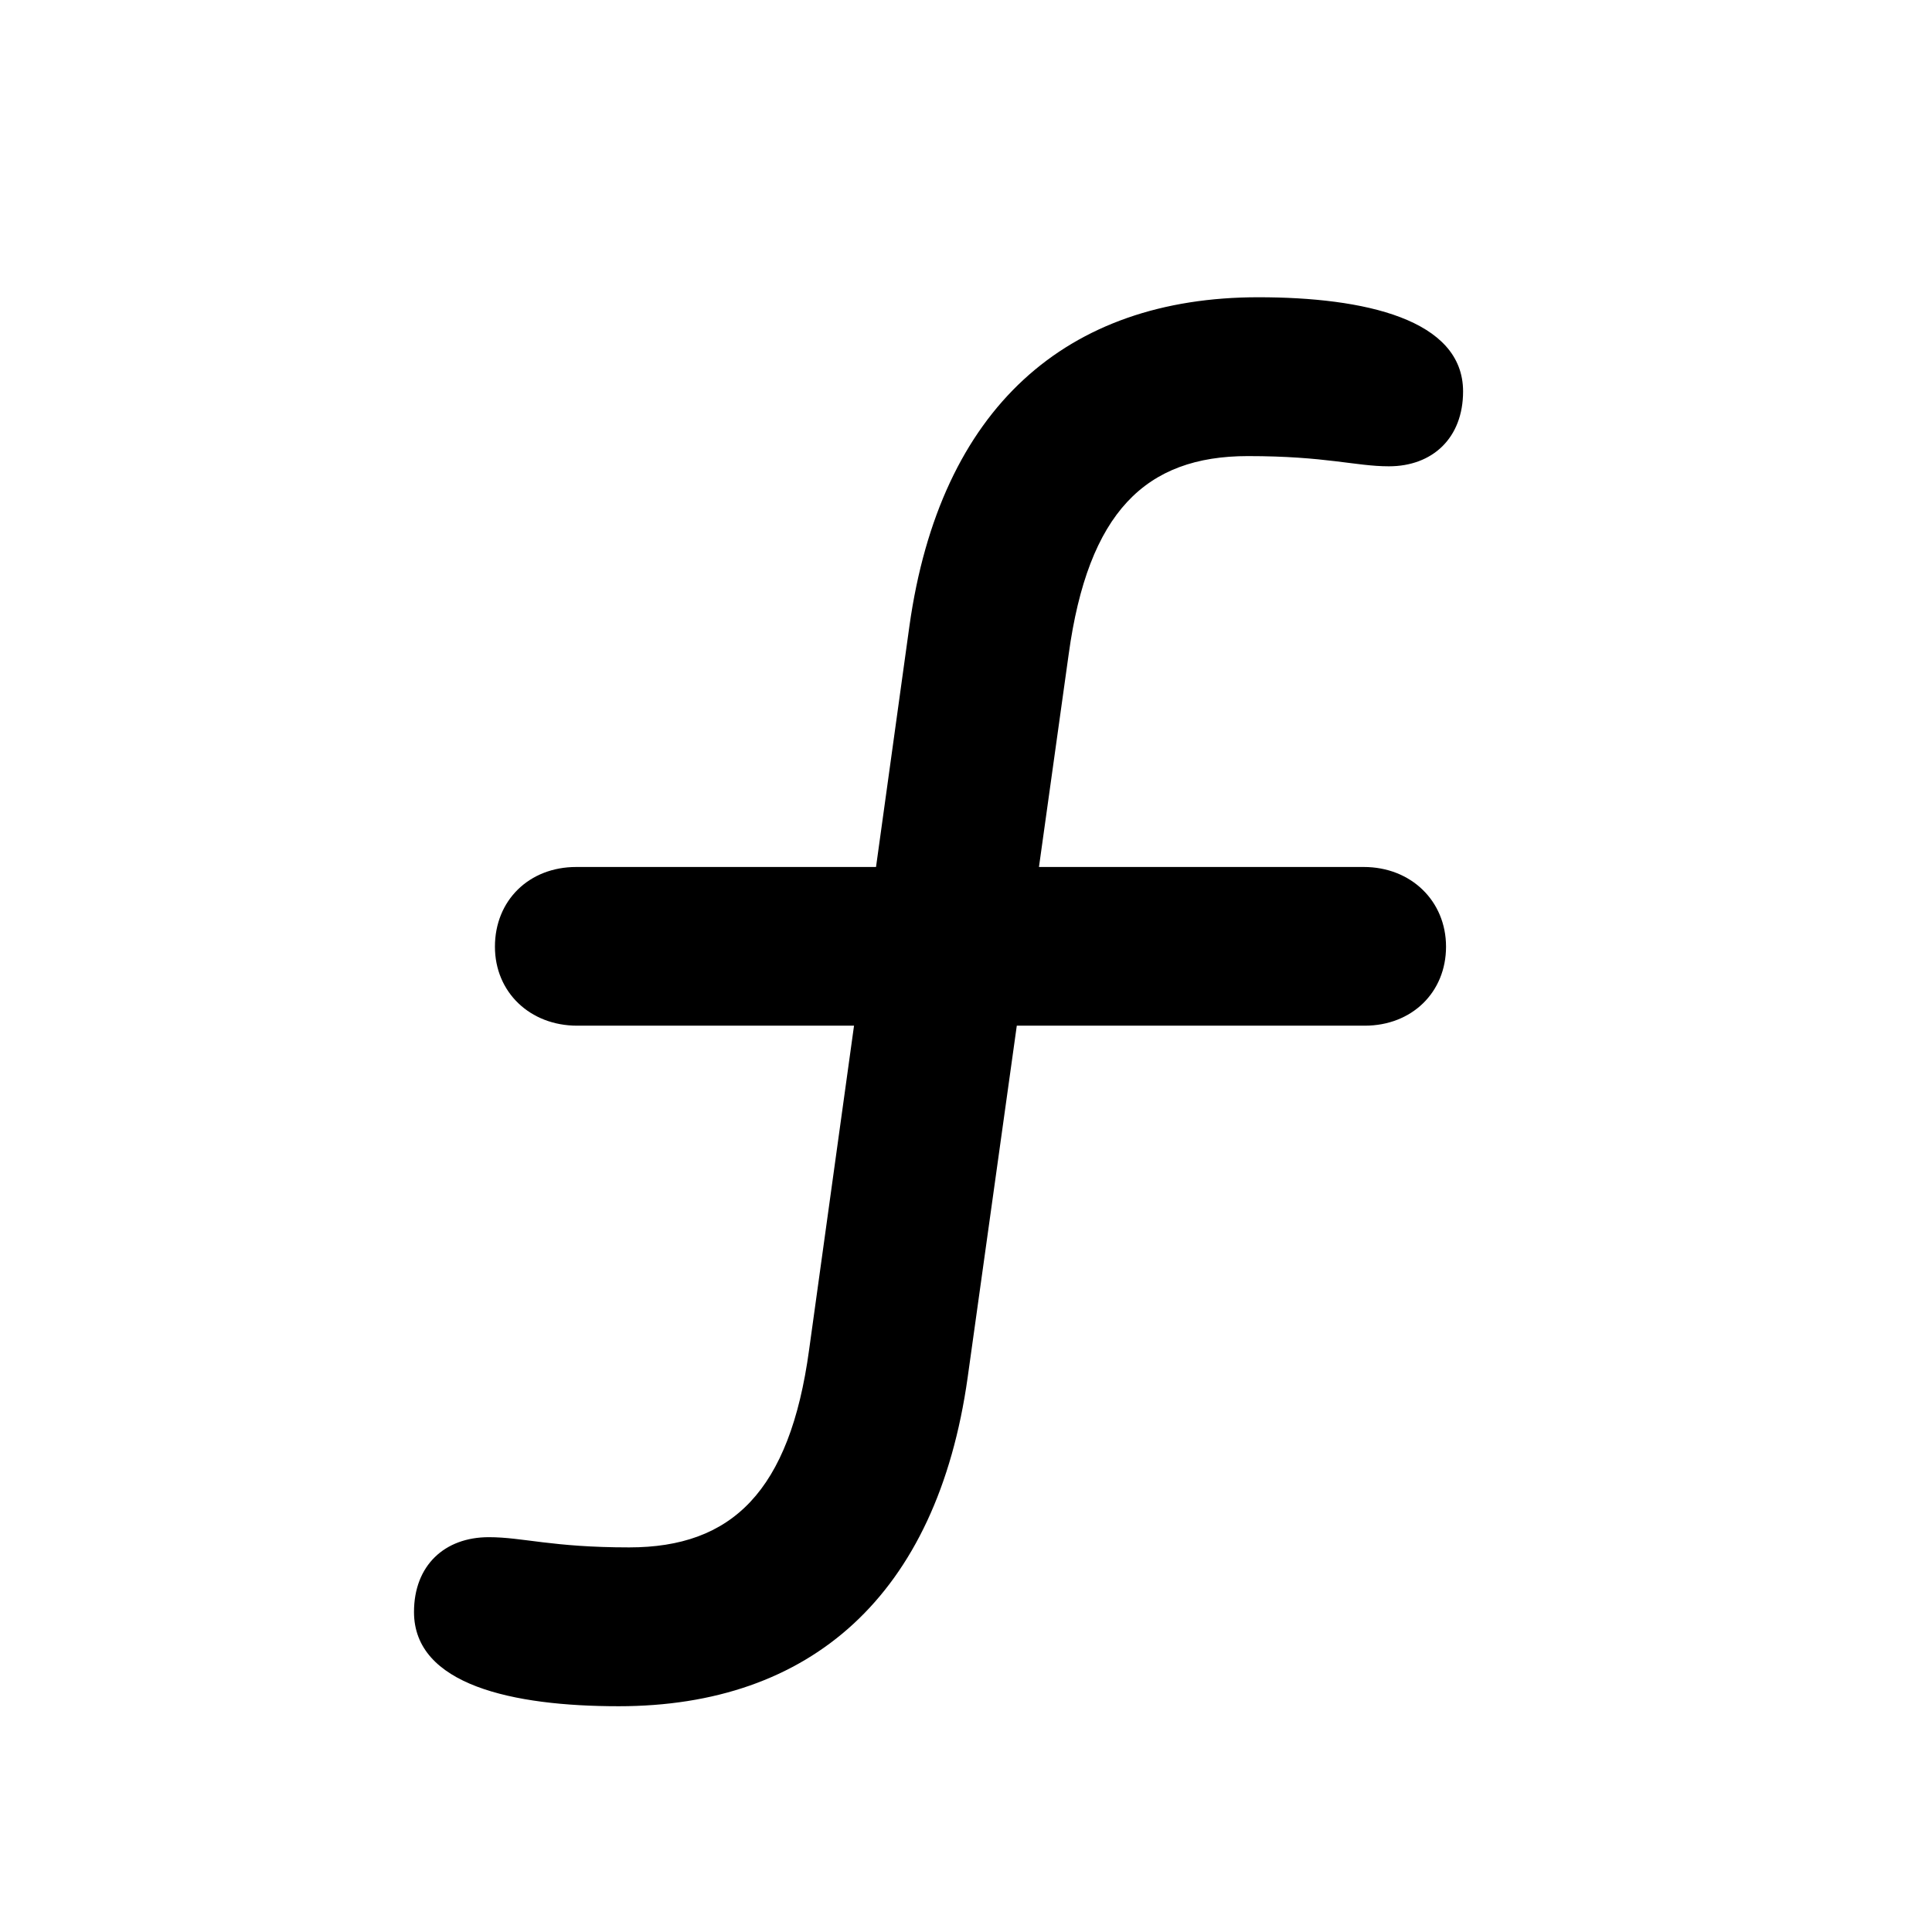 <svg width="28" height="28" viewBox="0 0 28 28" fill="none" xmlns="http://www.w3.org/2000/svg">
<path d="M8.967 24.728C11.743 24.728 13.579 23.131 14.024 19.963L15.488 9.483C15.77 7.426 16.6 6.61 18.085 6.61C19.218 6.61 19.645 6.758 20.129 6.758C20.762 6.758 21.204 6.347 21.204 5.673C21.204 4.626 19.772 4.308 18.237 4.308C15.461 4.308 13.625 5.905 13.18 9.073L11.726 19.563C11.446 21.618 10.606 22.426 9.119 22.426C7.996 22.426 7.579 22.278 7.084 22.278C6.442 22.278 6 22.689 6 23.362C6 24.42 7.432 24.728 8.967 24.728ZM8.365 14.865H19.779C20.462 14.865 20.957 14.381 20.957 13.72C20.957 13.059 20.45 12.565 19.765 12.565H8.351C7.668 12.565 7.173 13.049 7.173 13.72C7.173 14.381 7.682 14.865 8.365 14.865Z" fill="black"/>
</svg>
